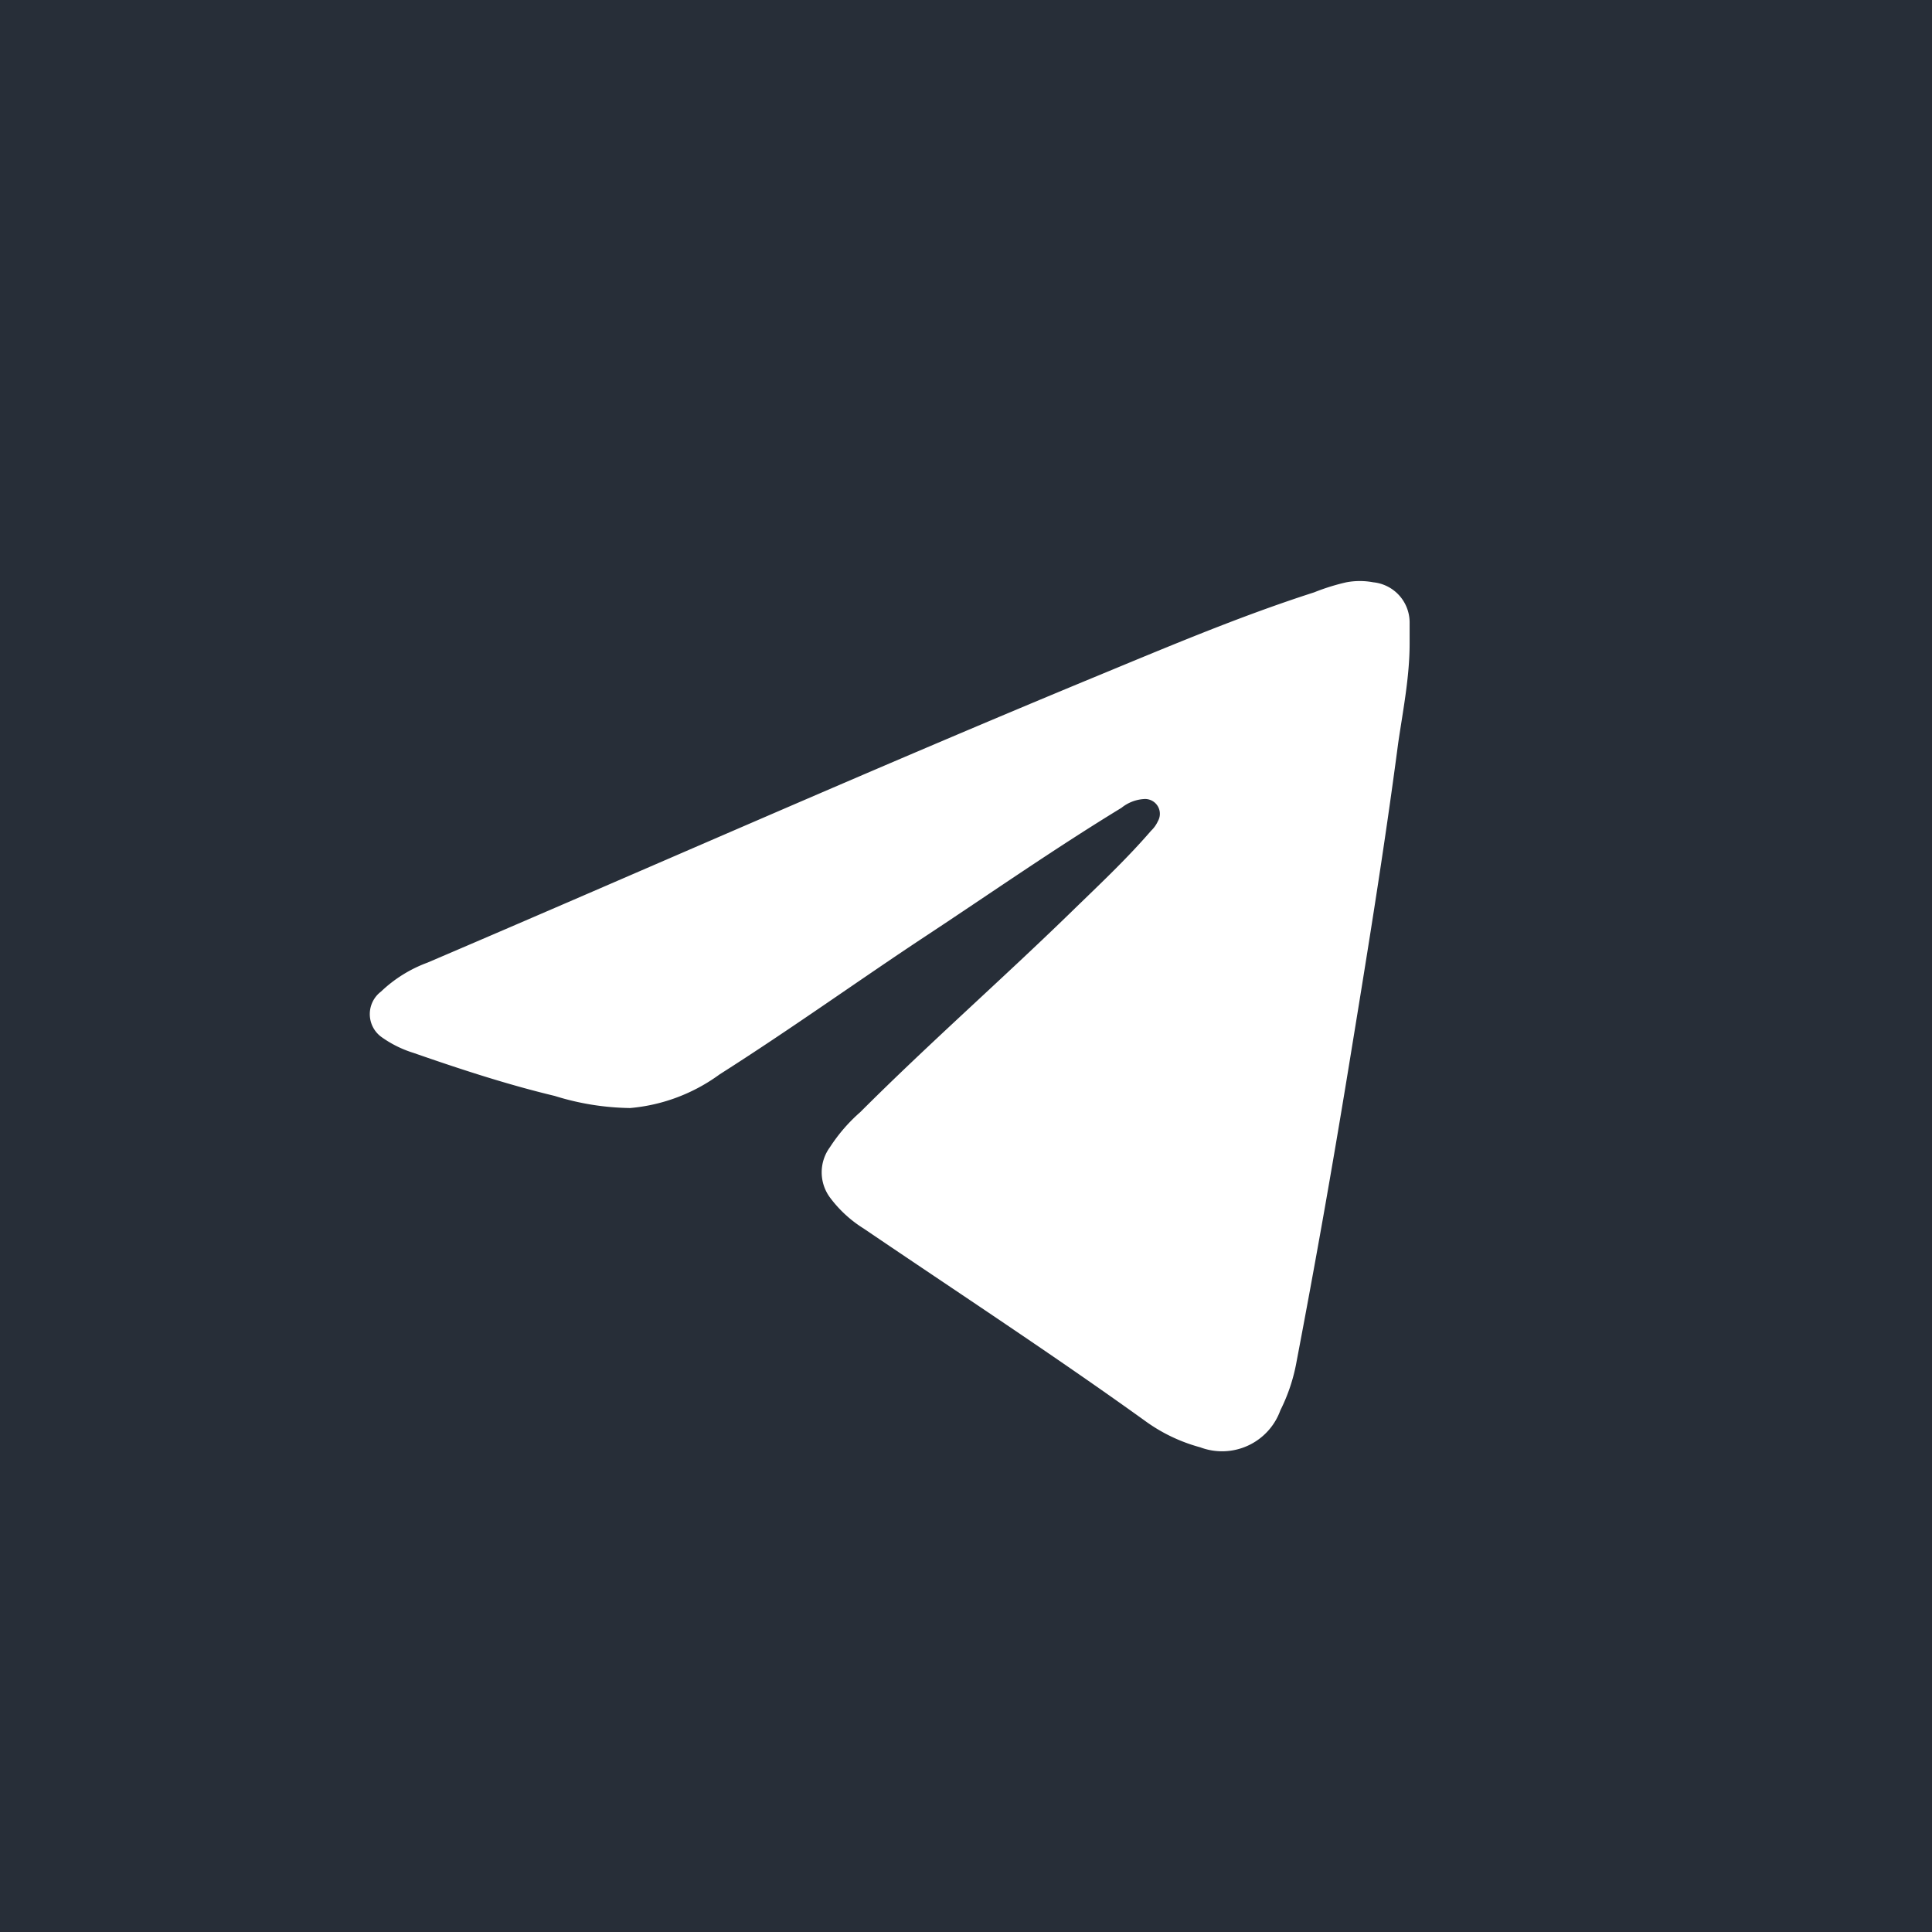 <svg xmlns="http://www.w3.org/2000/svg" viewBox="0 0 28.7 28.7"><defs><style>.cls-1{fill:#272e38;}</style></defs><g id="Слой_2" data-name="Слой 2"><g id="Asset_Bank" data-name="Asset Bank"><path class="cls-1" d="M0,0V28.7H28.7V0ZM12.83,18.25a1.83,1.83,0,0,1-.5-.46.63.63,0,0,1,0-.75,2.48,2.48,0,0,1,.45-.52c1-1,2.08-1.95,3.1-2.94.42-.41.84-.8,1.22-1.24a.45.45,0,0,0,.1-.14.22.22,0,0,0-.21-.33.59.59,0,0,0-.33.13c-1,.61-1.93,1.26-2.9,1.9s-2,1.38-3.07,2.06a2.64,2.64,0,0,1-1.33.5,3.91,3.91,0,0,1-1.12-.18c-.71-.17-1.41-.4-2.1-.64a1.66,1.66,0,0,1-.48-.24.42.42,0,0,1,0-.67,2,2,0,0,1,.69-.43c3.3-1.41,6.57-2.86,9.88-4.23,1.09-.45,2.17-.91,3.29-1.27A3.2,3.2,0,0,1,20,8.65a1.08,1.08,0,0,1,.4,0,.6.6,0,0,1,.54.59c0,.11,0,.22,0,.32,0,.5-.1,1-.17,1.48-.21,1.6-.47,3.19-.73,4.78s-.5,2.94-.78,4.41a2.65,2.65,0,0,1-.24.72.92.92,0,0,1-1.19.55A2.49,2.49,0,0,1,17,21.1C15.65,20.13,14.23,19.2,12.83,18.25Z"/></g></g></svg>